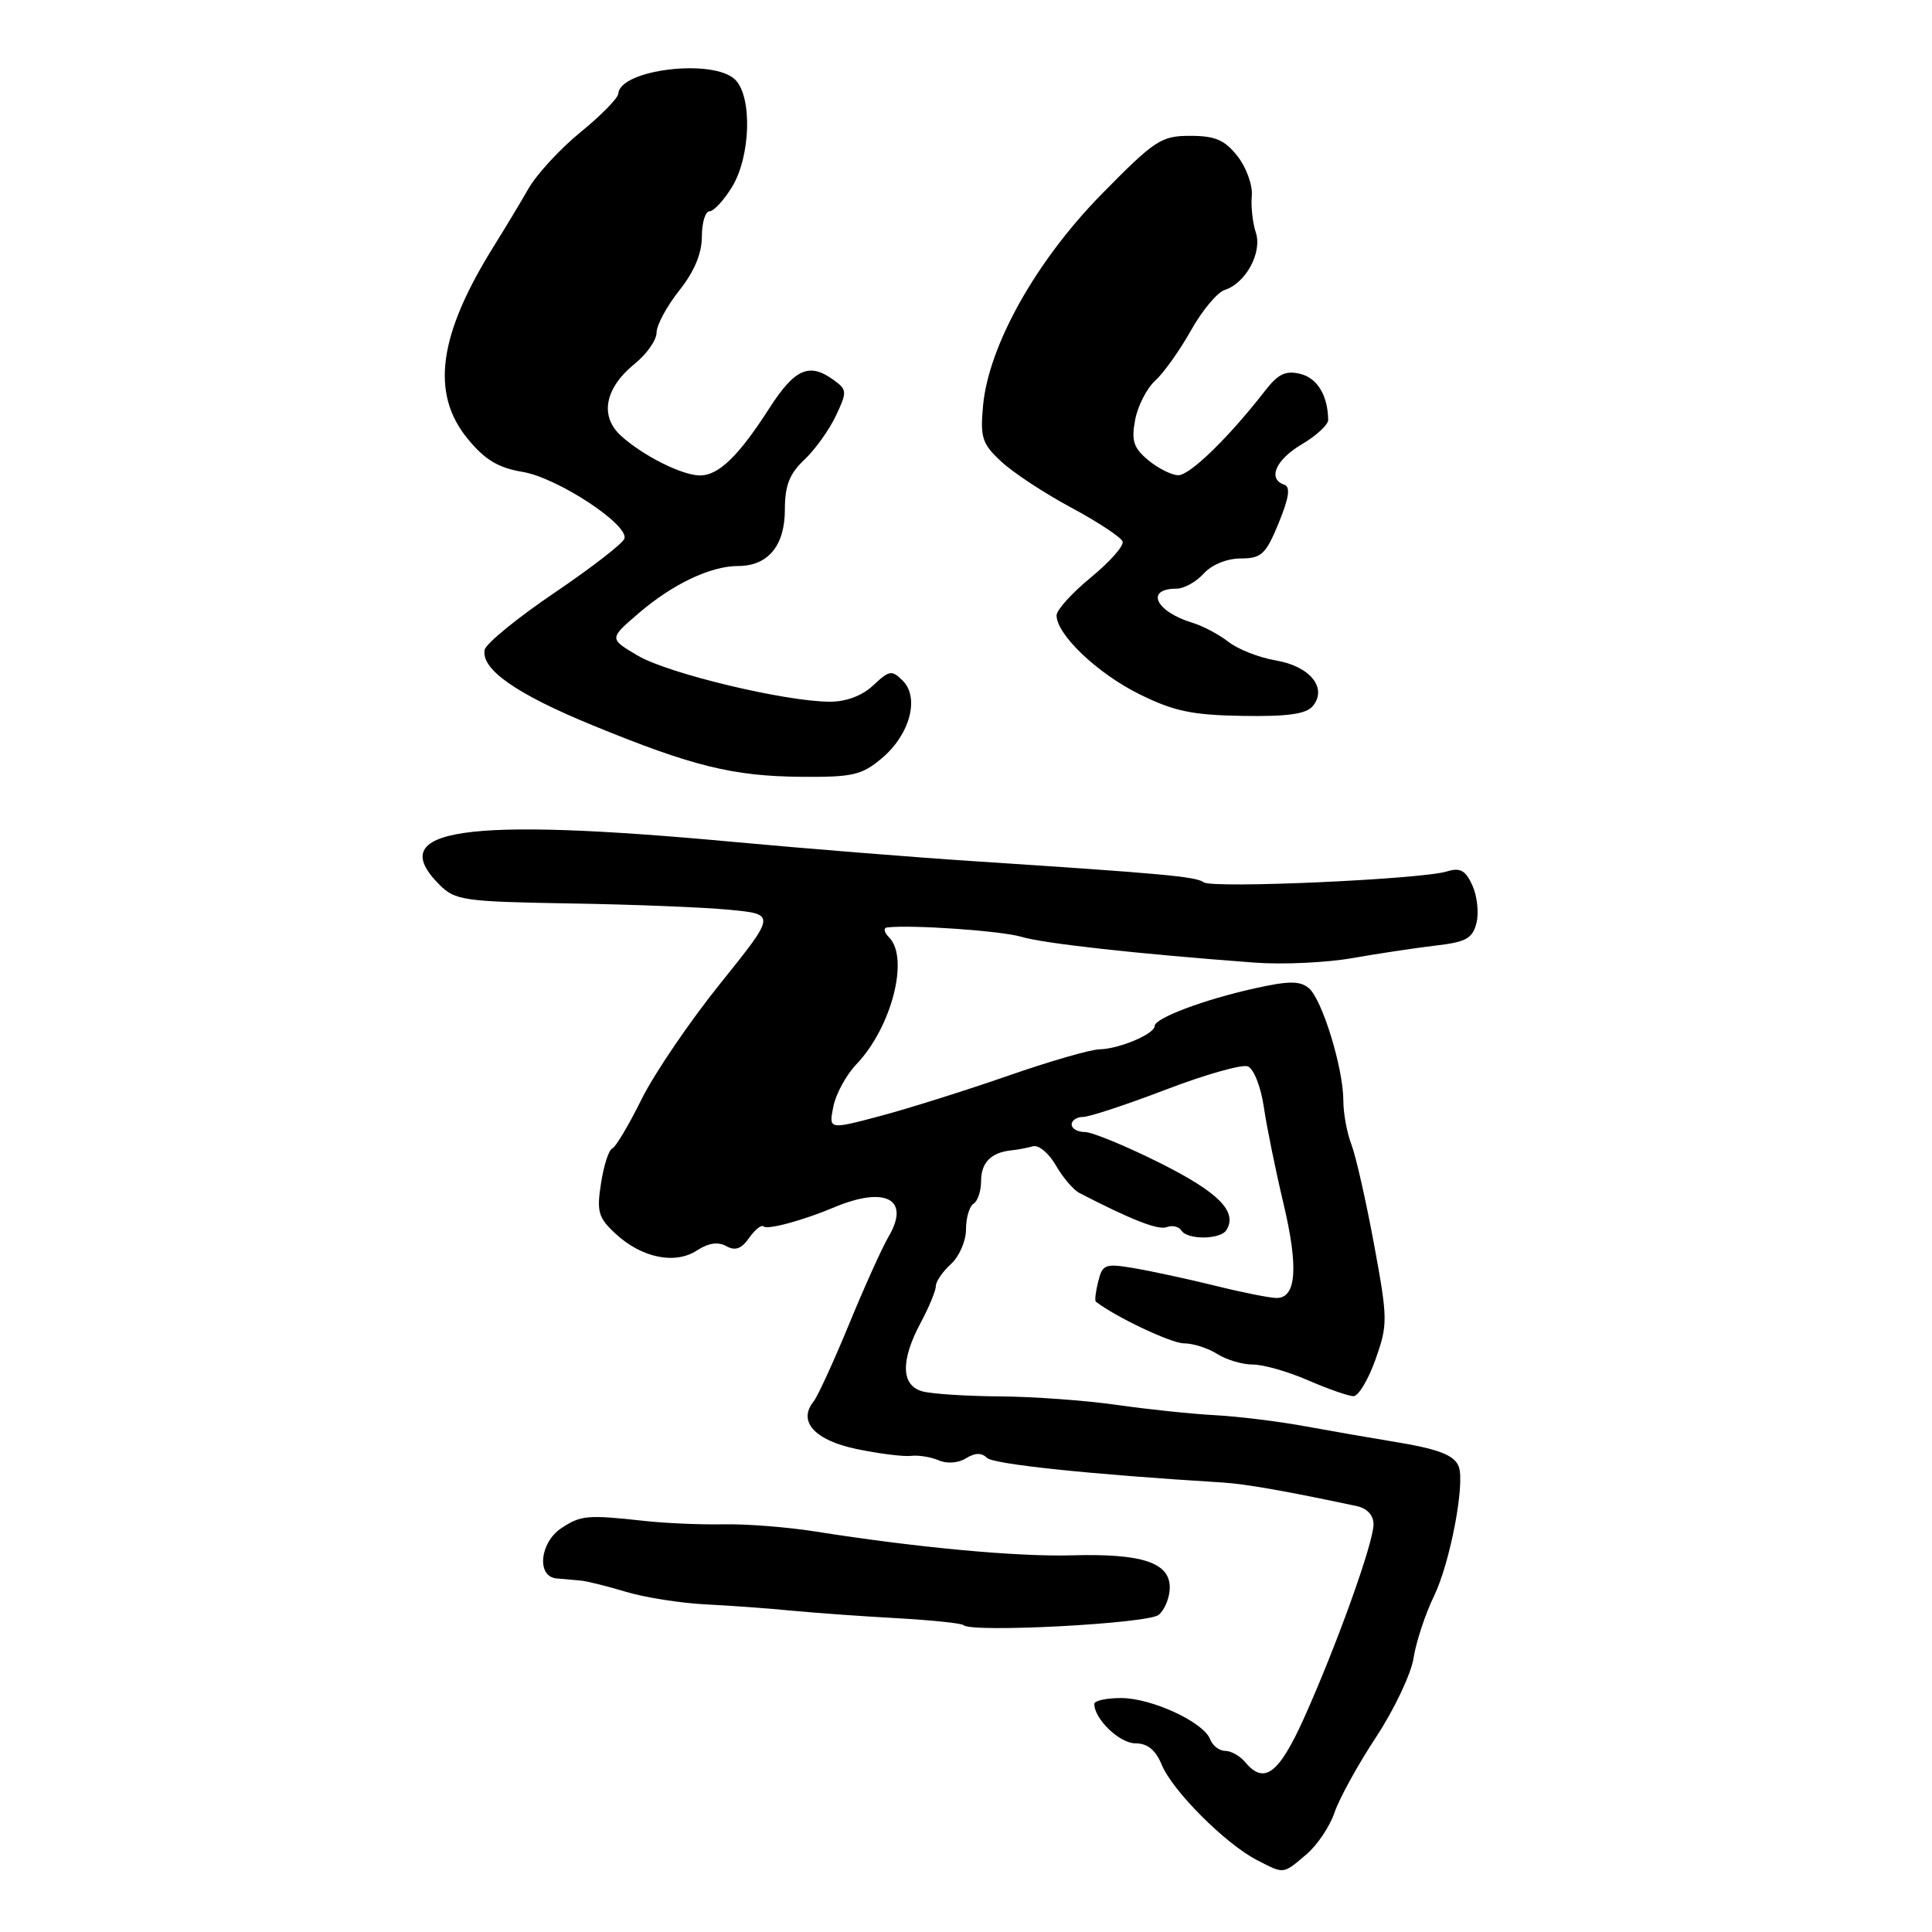 <?xml version="1.0" encoding="UTF-8" standalone="no"?>
<!DOCTYPE svg PUBLIC "-//W3C//DTD SVG 1.1//EN" "http://www.w3.org/Graphics/SVG/1.1/DTD/svg11.dtd" >
<svg xmlns="http://www.w3.org/2000/svg" xmlns:xlink="http://www.w3.org/1999/xlink" version="1.1" viewBox="0 0 256 256">
 <g >
 <path fill="currentColor"
d=" M 173.11 245.71 C 174.54 244.50 176.22 242.00 176.83 240.17 C 177.45 238.34 179.92 233.84 182.34 230.17 C 184.75 226.50 186.99 221.78 187.31 219.67 C 187.64 217.56 188.86 213.85 190.04 211.43 C 192.15 207.05 194.15 196.58 193.29 194.33 C 192.71 192.79 190.59 191.99 184.50 191.00 C 181.75 190.55 176.57 189.65 173.00 189.00 C 169.43 188.34 164.03 187.68 161.00 187.52 C 157.97 187.36 152.12 186.75 148.00 186.16 C 143.88 185.57 136.90 185.06 132.50 185.03 C 128.10 185.00 123.49 184.70 122.25 184.37 C 119.39 183.60 119.30 180.31 122.00 175.26 C 123.10 173.21 124.00 171.03 124.00 170.42 C 124.00 169.81 124.90 168.50 126.00 167.50 C 127.10 166.50 128.00 164.44 128.00 162.90 C 128.00 161.37 128.45 159.84 129.00 159.50 C 129.55 159.16 130.00 157.81 130.00 156.50 C 130.00 154.05 131.31 152.72 133.98 152.43 C 134.82 152.35 136.12 152.10 136.87 151.89 C 137.62 151.67 138.99 152.81 139.90 154.41 C 140.82 156.01 142.22 157.66 143.03 158.08 C 149.94 161.65 153.47 163.03 154.60 162.60 C 155.34 162.32 156.20 162.52 156.53 163.04 C 157.31 164.31 161.71 164.27 162.51 162.99 C 164.01 160.55 161.47 157.99 153.72 154.11 C 149.20 151.85 144.71 150.00 143.75 150.00 C 142.79 150.00 142.00 149.55 142.00 149.00 C 142.00 148.45 142.68 148.00 143.51 148.00 C 144.34 148.00 149.28 146.37 154.48 144.38 C 159.68 142.39 164.57 141.00 165.34 141.30 C 166.12 141.60 167.07 143.99 167.46 146.67 C 167.85 149.33 169.02 155.07 170.06 159.44 C 172.08 167.95 171.78 172.01 169.14 171.99 C 168.24 171.98 164.57 171.25 161.00 170.36 C 157.43 169.48 152.62 168.44 150.32 168.05 C 146.44 167.39 146.09 167.52 145.52 169.79 C 145.18 171.13 145.04 172.34 145.20 172.47 C 147.71 174.45 155.20 178.00 156.87 178.00 C 158.08 178.00 160.07 178.63 161.29 179.41 C 162.50 180.18 164.62 180.81 166.00 180.81 C 167.38 180.80 170.67 181.74 173.33 182.90 C 175.99 184.05 178.70 185.00 179.35 185.00 C 180.00 185.00 181.31 182.81 182.26 180.14 C 183.90 175.50 183.90 174.82 182.07 164.89 C 181.01 159.18 179.67 153.23 179.08 151.68 C 178.48 150.14 178.00 147.51 178.00 145.84 C 178.00 141.55 175.19 132.40 173.42 130.93 C 172.24 129.95 170.75 129.96 166.22 130.97 C 159.51 132.46 153.00 134.91 153.00 135.95 C 153.00 137.00 148.30 138.99 145.70 139.04 C 144.49 139.06 139.00 140.65 133.50 142.57 C 128.00 144.48 120.42 146.87 116.66 147.87 C 109.81 149.69 109.81 149.69 110.42 146.63 C 110.76 144.95 112.13 142.43 113.46 141.04 C 118.15 136.14 120.52 126.92 117.80 124.20 C 117.14 123.54 117.03 122.95 117.55 122.89 C 120.80 122.51 132.68 123.34 135.33 124.13 C 138.29 125.02 150.60 126.38 166.22 127.55 C 169.91 127.83 175.76 127.56 179.22 126.95 C 182.67 126.34 187.64 125.60 190.26 125.29 C 194.26 124.83 195.12 124.35 195.64 122.30 C 195.98 120.95 195.73 118.71 195.10 117.32 C 194.18 115.31 193.48 114.93 191.72 115.47 C 188.34 116.52 160.64 117.76 159.50 116.91 C 158.47 116.15 154.19 115.76 129.00 114.11 C 121.03 113.59 106.62 112.43 97.00 111.54 C 61.41 108.25 50.81 109.81 58.23 117.23 C 60.31 119.31 61.45 119.47 75.48 119.71 C 83.74 119.84 93.27 120.22 96.66 120.55 C 102.82 121.14 102.82 121.14 95.44 130.32 C 91.38 135.37 86.68 142.28 85.00 145.68 C 83.32 149.07 81.58 152.00 81.13 152.18 C 80.67 152.35 80.00 154.43 79.64 156.78 C 79.05 160.56 79.27 161.35 81.56 163.47 C 85.02 166.68 89.45 167.59 92.35 165.69 C 93.86 164.70 95.16 164.51 96.24 165.12 C 97.43 165.78 98.25 165.48 99.27 164.02 C 100.05 162.92 100.90 162.24 101.18 162.51 C 101.66 162.99 106.43 161.71 110.50 159.99 C 117.34 157.11 120.67 158.89 117.74 163.86 C 116.89 165.31 114.52 170.55 112.49 175.50 C 110.45 180.45 108.34 185.04 107.81 185.70 C 105.67 188.34 107.94 190.85 113.53 192.01 C 116.51 192.63 119.75 193.03 120.73 192.91 C 121.70 192.79 123.35 193.06 124.38 193.50 C 125.48 193.98 126.99 193.86 128.00 193.23 C 129.19 192.49 130.07 192.47 130.77 193.17 C 131.62 194.02 144.43 195.36 162.00 196.44 C 165.01 196.62 170.54 197.60 179.75 199.56 C 181.15 199.86 182.00 200.77 182.00 201.99 C 182.00 204.43 177.06 218.18 172.76 227.72 C 169.44 235.07 167.50 236.51 165.00 233.50 C 164.32 232.68 163.12 232.00 162.35 232.00 C 161.57 232.00 160.67 231.31 160.35 230.46 C 159.47 228.18 152.60 225.00 148.54 225.00 C 146.59 225.00 145.00 225.35 145.00 225.78 C 145.00 227.78 148.35 231.00 150.44 231.00 C 152.05 231.00 153.12 231.87 153.94 233.85 C 155.36 237.29 162.35 244.29 166.50 246.44 C 170.21 248.36 169.96 248.38 173.11 245.71 Z  M 153.53 213.98 C 154.34 213.30 155.00 211.67 155.00 210.35 C 155.00 207.04 151.31 205.83 142.03 206.09 C 134.73 206.29 121.47 205.06 107.89 202.91 C 104.26 202.34 98.86 201.92 95.89 201.98 C 92.93 202.04 88.25 201.84 85.50 201.54 C 77.83 200.70 77.00 200.77 74.41 202.47 C 71.51 204.37 71.06 208.92 73.75 209.15 C 74.71 209.23 76.17 209.36 77.00 209.44 C 77.83 209.52 80.53 210.20 83.00 210.94 C 85.47 211.68 90.20 212.42 93.50 212.59 C 96.80 212.75 101.97 213.13 105.00 213.43 C 108.03 213.72 114.26 214.17 118.86 214.42 C 123.45 214.68 127.42 215.09 127.67 215.34 C 128.71 216.38 152.12 215.14 153.53 213.98 Z  M 116.85 100.47 C 120.56 97.35 121.88 92.45 119.62 90.20 C 118.18 88.75 117.84 88.81 115.71 90.81 C 114.23 92.20 112.11 92.99 109.94 92.98 C 104.01 92.96 88.51 89.24 84.52 86.88 C 80.70 84.63 80.70 84.63 84.60 81.28 C 89.11 77.40 94.15 75.00 97.79 75.00 C 101.77 75.00 104.00 72.31 104.00 67.52 C 104.00 64.34 104.61 62.78 106.56 60.94 C 107.98 59.61 109.85 57.00 110.74 55.13 C 112.26 51.93 112.25 51.65 110.49 50.37 C 107.23 47.99 105.32 48.83 101.91 54.14 C 97.88 60.42 95.22 63.00 92.76 63.00 C 90.40 63.00 85.16 60.37 82.27 57.73 C 79.42 55.12 80.14 51.41 84.13 48.18 C 85.71 46.90 87.00 45.05 87.00 44.07 C 87.00 43.08 88.35 40.58 90.00 38.50 C 91.99 36.00 93.00 33.59 93.00 31.36 C 93.00 29.51 93.46 28.00 94.01 28.00 C 94.57 28.00 95.92 26.54 97.01 24.75 C 99.46 20.73 99.70 12.84 97.43 10.57 C 94.57 7.71 82.14 9.19 81.93 12.41 C 81.89 13.01 79.64 15.30 76.94 17.50 C 74.24 19.70 71.13 23.07 70.02 25.00 C 68.92 26.93 66.88 30.30 65.51 32.50 C 58.07 44.38 57.01 52.13 62.00 58.18 C 64.26 60.93 66.04 62.00 69.25 62.53 C 73.84 63.29 83.32 69.50 82.74 71.37 C 82.55 71.99 78.37 75.23 73.45 78.56 C 68.53 81.89 64.38 85.29 64.22 86.10 C 63.72 88.68 68.41 91.96 78.51 96.10 C 91.72 101.52 97.12 102.86 106.17 102.93 C 112.97 102.99 114.19 102.71 116.85 100.47 Z  M 173.95 93.56 C 175.93 91.17 173.58 88.27 169.04 87.51 C 166.85 87.14 164.03 86.03 162.78 85.05 C 161.53 84.08 159.38 82.93 158.00 82.52 C 153.10 81.03 151.70 78.00 155.90 78.00 C 156.89 78.00 158.50 77.10 159.50 76.00 C 160.57 74.82 162.58 74.00 164.40 74.00 C 167.15 73.99 167.72 73.46 169.43 69.31 C 170.80 65.96 171.02 64.51 170.18 64.23 C 167.92 63.47 169.03 60.92 172.50 58.87 C 174.43 57.73 175.99 56.28 175.99 55.65 C 175.95 52.42 174.56 50.11 172.33 49.55 C 170.38 49.06 169.38 49.53 167.68 51.71 C 162.84 57.95 157.65 63.00 156.12 62.97 C 155.23 62.95 153.44 62.05 152.14 60.97 C 150.20 59.35 149.89 58.40 150.41 55.64 C 150.76 53.79 151.96 51.44 153.08 50.43 C 154.20 49.41 156.33 46.42 157.81 43.78 C 159.29 41.14 161.30 38.73 162.28 38.42 C 165.08 37.52 167.28 33.45 166.40 30.80 C 165.98 29.53 165.74 27.35 165.87 25.95 C 166.00 24.55 165.15 22.19 163.98 20.70 C 162.28 18.54 161.02 18.00 157.71 18.00 C 153.86 18.00 153.02 18.55 145.95 25.75 C 137.27 34.59 131.01 45.77 130.26 53.74 C 129.87 57.97 130.13 58.80 132.66 61.15 C 134.22 62.61 138.41 65.37 141.96 67.27 C 145.51 69.18 148.57 71.20 148.75 71.76 C 148.94 72.33 147.05 74.46 144.55 76.51 C 142.05 78.56 140.00 80.83 140.00 81.54 C 140.00 84.07 145.38 89.20 150.91 91.95 C 155.52 94.24 157.92 94.75 164.63 94.86 C 170.60 94.96 173.07 94.62 173.95 93.56 Z "/>
</g>
</svg>